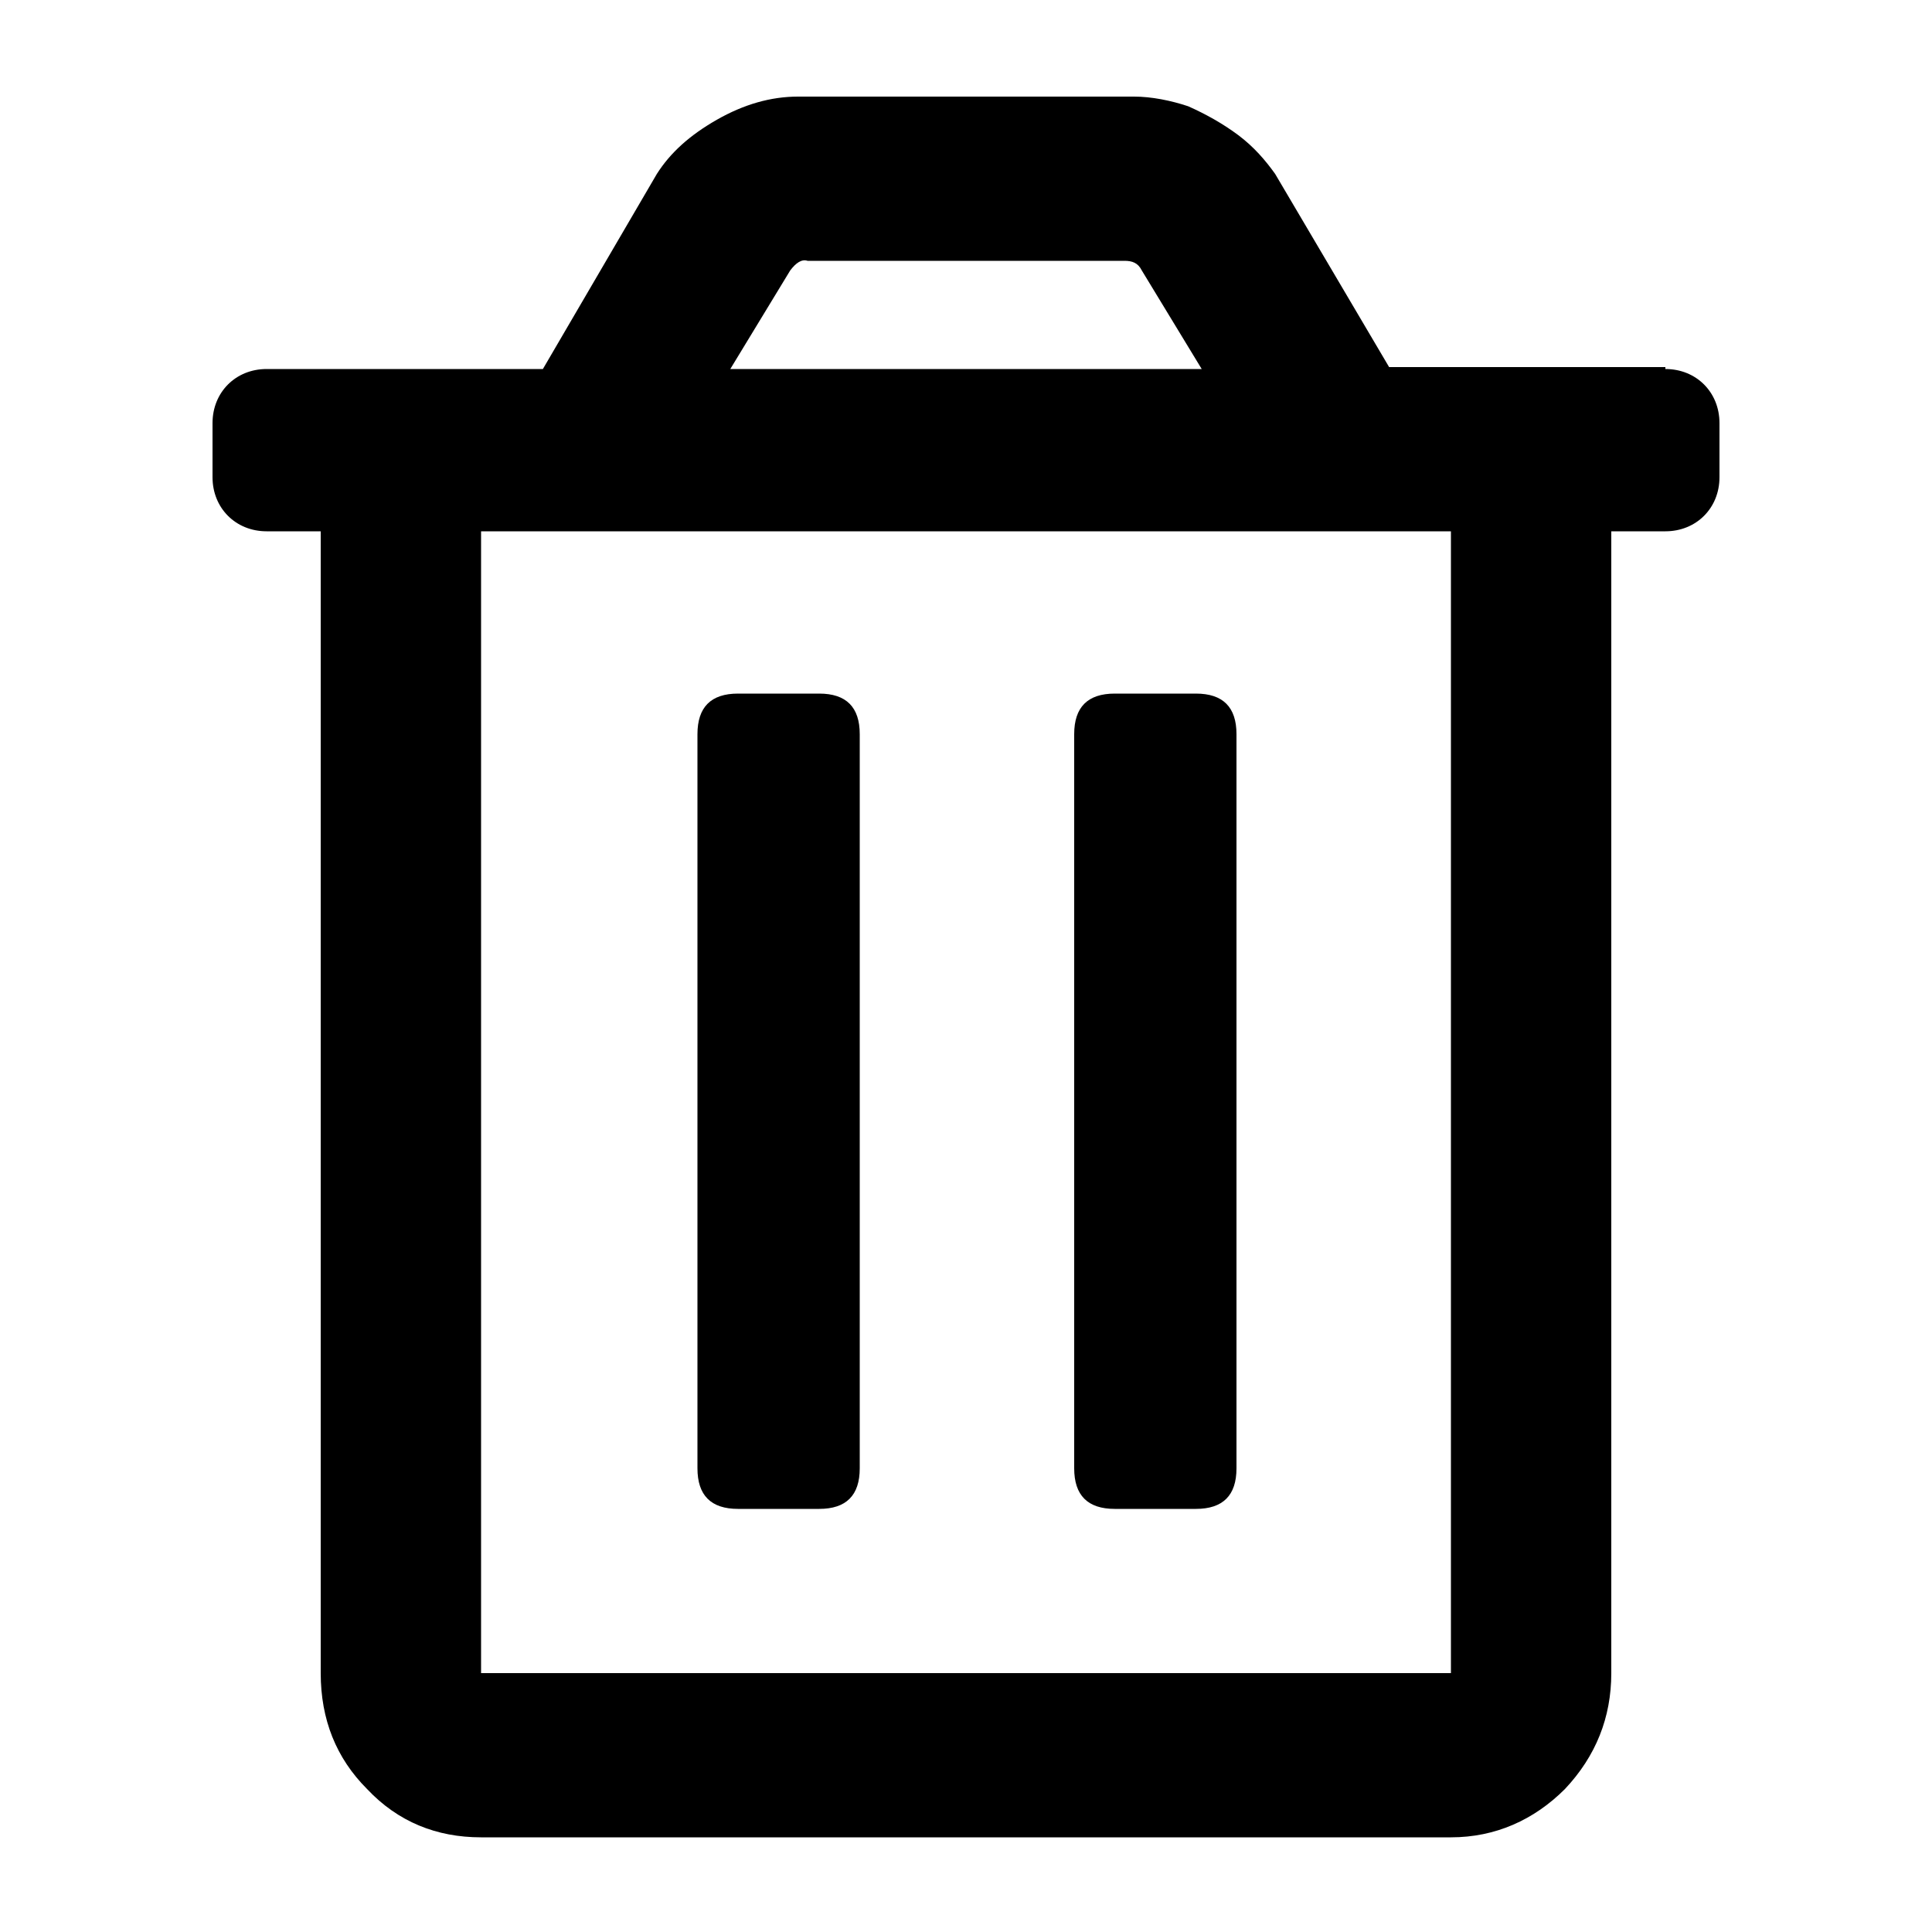<svg version="1.1" 
xmlns="http://www.w3.org/2000/svg" 
viewBox="0 0 100 100" >
	<path d="M86.2,19.1c0.8,0,1.5,0.3,2,0.8c0.5,0.5,0.8,1.2,0.8,2v2.8c0,0.8-0.3,1.5-0.8,2c-0.5,0.5-1.2,0.8-2,0.8h-2.8v59.1
		c0,2.3-0.8,4.3-2.4,6c-1.6,1.6-3.6,2.5-5.9,2.5H24.9c-2.3,0-4.3-0.8-5.9-2.5c-1.6-1.6-2.4-3.6-2.4-6V27.5h-2.8
		c-0.8,0-1.5-0.3-2-0.8c-0.5-0.5-0.8-1.2-0.8-2v-2.8c0-0.8,0.3-1.5,0.8-2c0.5-0.5,1.2-0.8,2-0.8h14.3L34,9c0.7-1.1,1.7-2,3.1-2.8
		C38.5,5.4,39.9,5,41.3,5h17.4c0.9,0,1.9,0.2,2.8,0.5c0.9,0.4,1.8,0.9,2.6,1.5c0.8,0.6,1.4,1.3,1.9,2l5.9,10H86.2z M75.1,86.6V27.5
		H24.9v59.1H75.1z M38.2,78.1c-1.4,0-2.1-0.7-2.1-2.1V38c0-1.4,0.7-2.1,2.1-2.1h4.2c1.4,0,2.1,0.7,2.1,2.1v38c0,1.4-0.7,2.1-2.1,2.1
		H38.2z M40.9,14l-3.1,5.1h24.4L59.1,14c-0.2-0.4-0.5-0.5-0.9-0.5H41.8C41.5,13.4,41.2,13.6,40.9,14z M57.7,78.1
		c-1.4,0-2.1-0.7-2.1-2.1V38c0-1.4,0.7-2.1,2.1-2.1h4.2c1.4,0,2.1,0.7,2.1,2.1v38c0,1.4-0.7,2.1-2.1,2.1H57.7z"/>
</svg>
